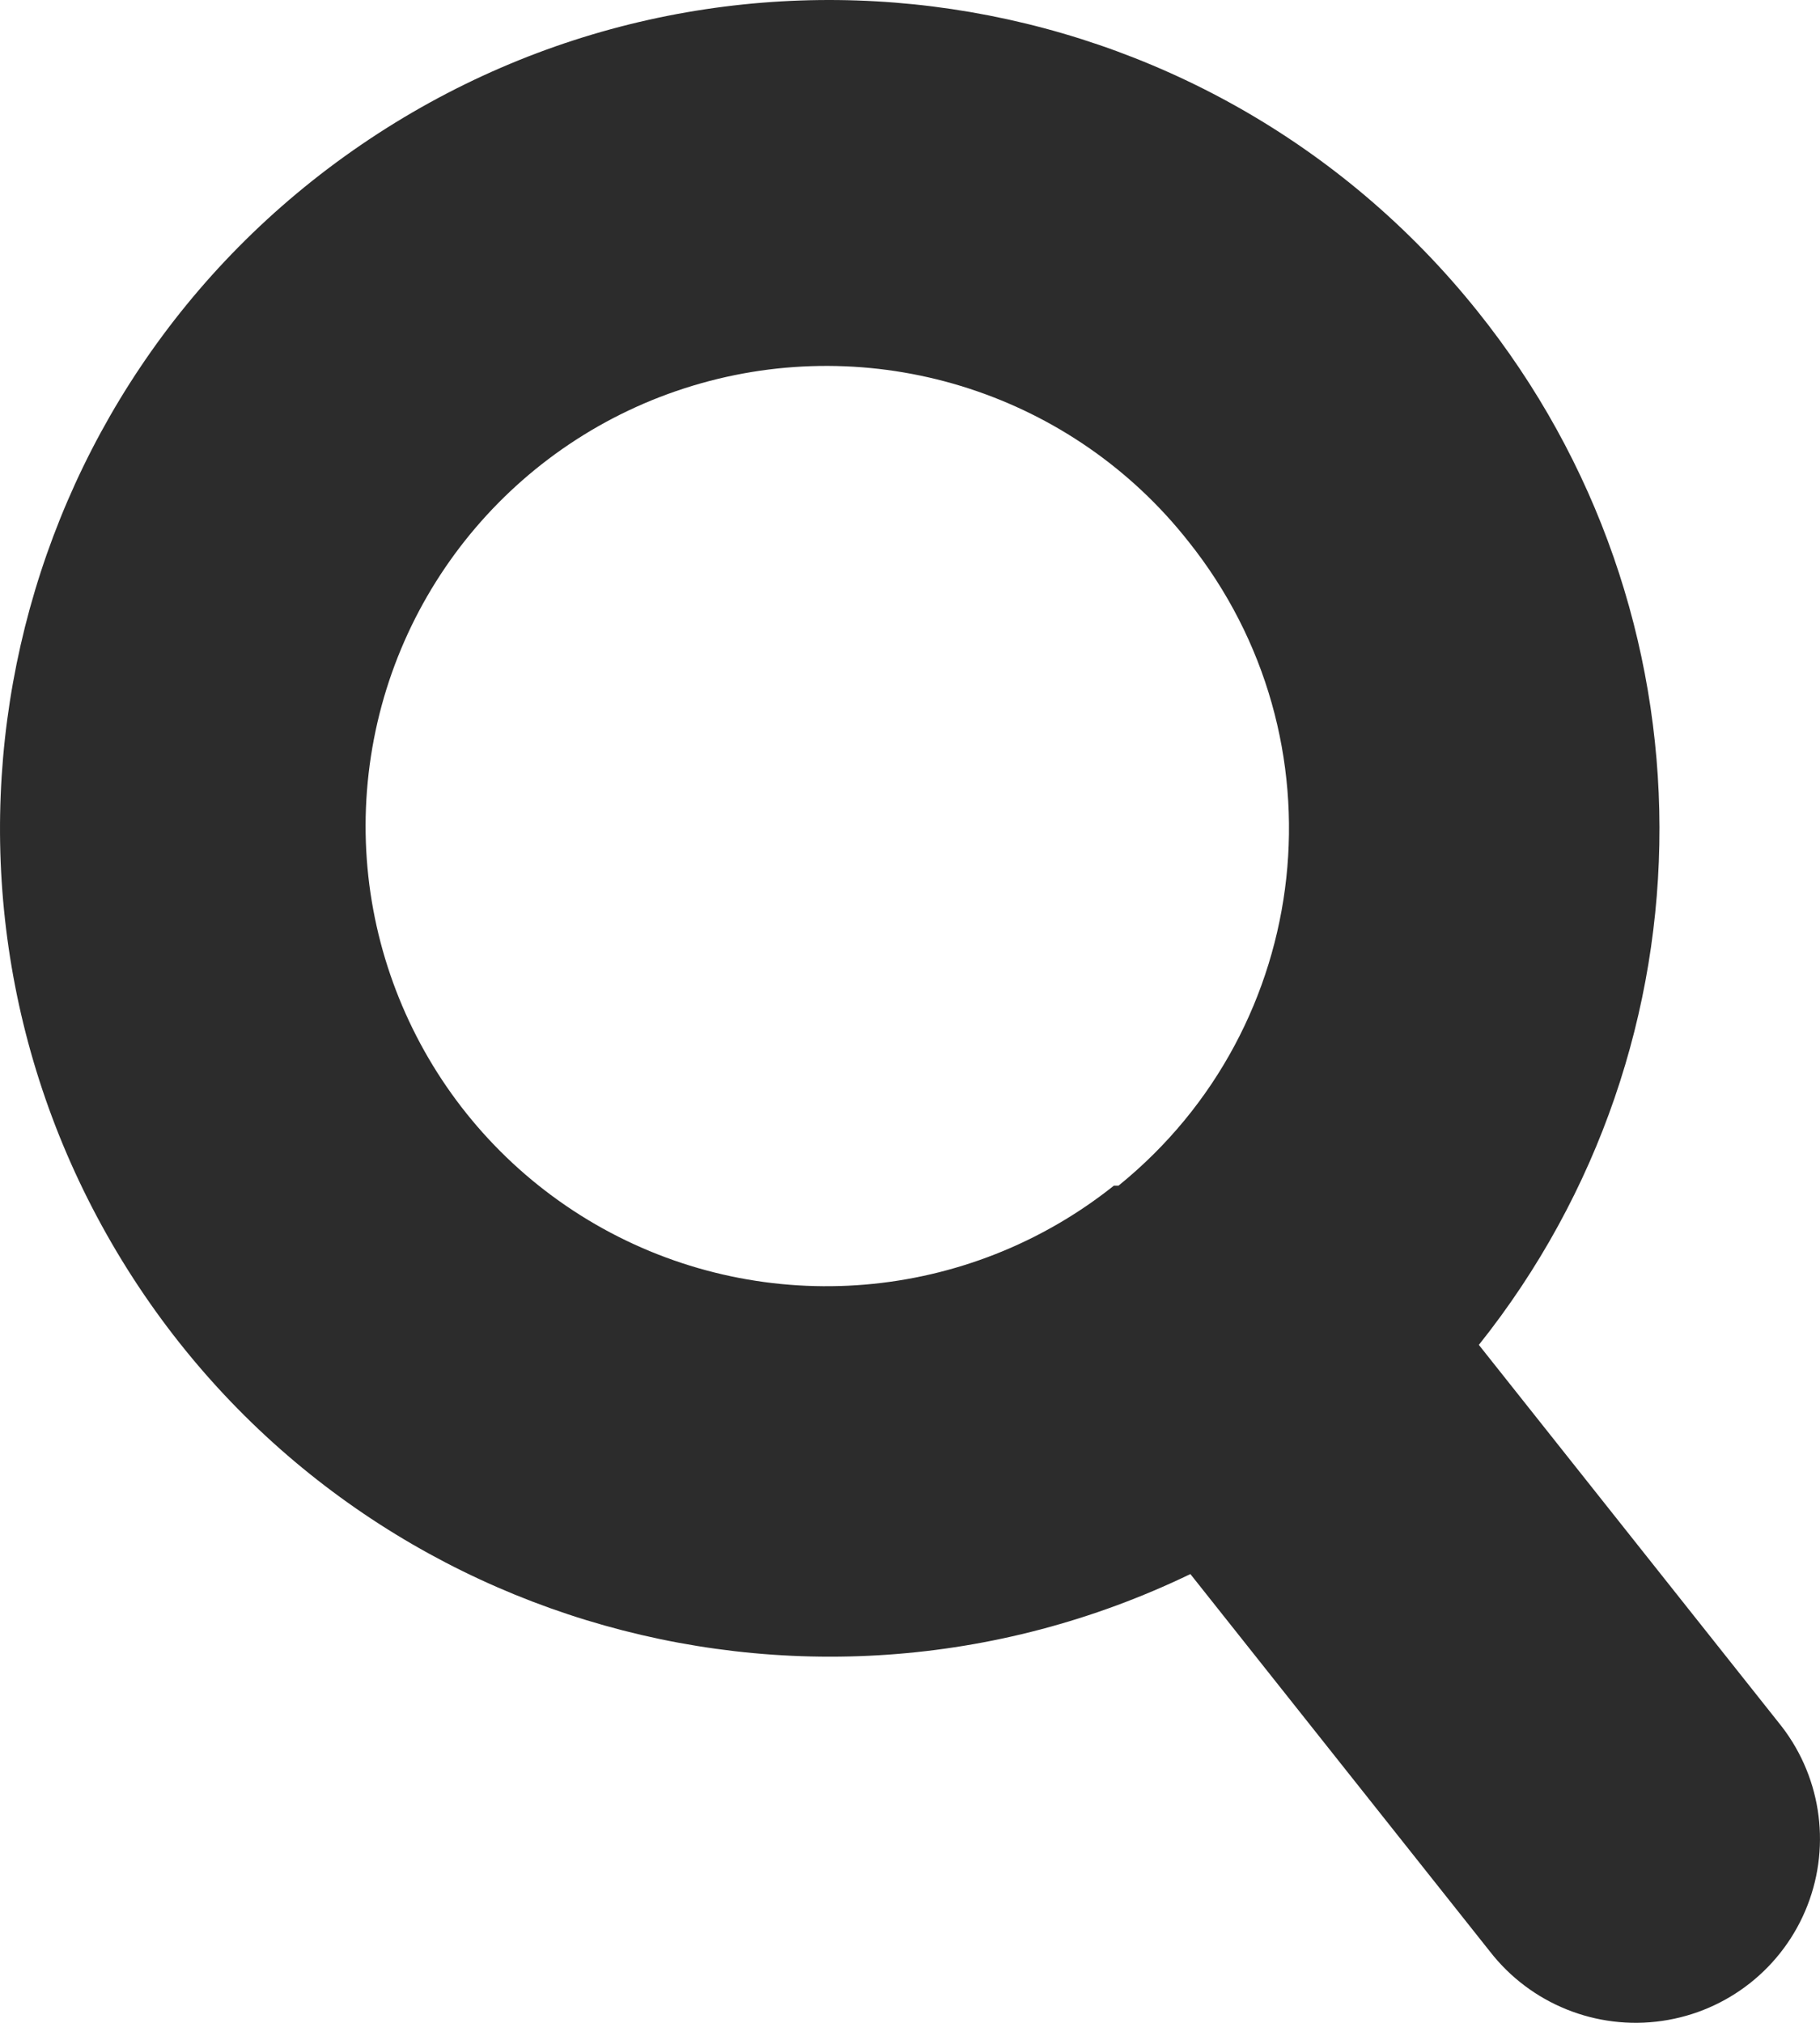 <?xml version="1.0" encoding="UTF-8"?>
<svg width="18px" height="20px" viewBox="0 0 18 20" version="1.1" xmlns="http://www.w3.org/2000/svg" xmlns:xlink="http://www.w3.org/1999/xlink">
    <title>ic_search</title>
    <g id="iOS" stroke="none" stroke-width="1" fill="none" fill-rule="evenodd">
        <g id="Home" transform="translate(-104, -1603)">
            <g id="Navbar-1" transform="translate(0, 1589)">
                <g id="Group-Copy" transform="translate(75, 0)">
                    <g id="ic_search" transform="translate(26, 12)">
                        <rect id="Rectangle-Copy-2" x="0" y="0" width="24" height="24"></rect>
                        <path d="M17.607,5.07 C14.924,1.726 10.113,1.012 6.571,3.432 C3.029,5.851 1.955,10.587 4.106,14.294 C6.258,18.002 10.908,19.427 14.773,17.563 L17.735,21.294 C18.137,21.812 18.788,22.075 19.438,21.981 C20.089,21.887 20.638,21.451 20.876,20.839 C21.114,20.228 21.004,19.536 20.588,19.028 L17.626,15.297 C20.015,12.303 20.007,8.056 17.607,5.07 L17.607,5.07 Z M14.016,13.723 C12.573,14.873 10.578,15.04 8.963,14.147 C7.349,13.253 6.434,11.475 6.646,9.645 C6.858,7.814 8.156,6.292 9.932,5.79 C11.708,5.288 13.613,5.906 14.754,7.354 C16.314,9.307 16.005,12.15 14.062,13.723 L14.016,13.723 Z" id="Serch" fill="#2C2C2C"></path>
                    </g>
                </g>
            </g>
        </g>
    </g>
</svg>